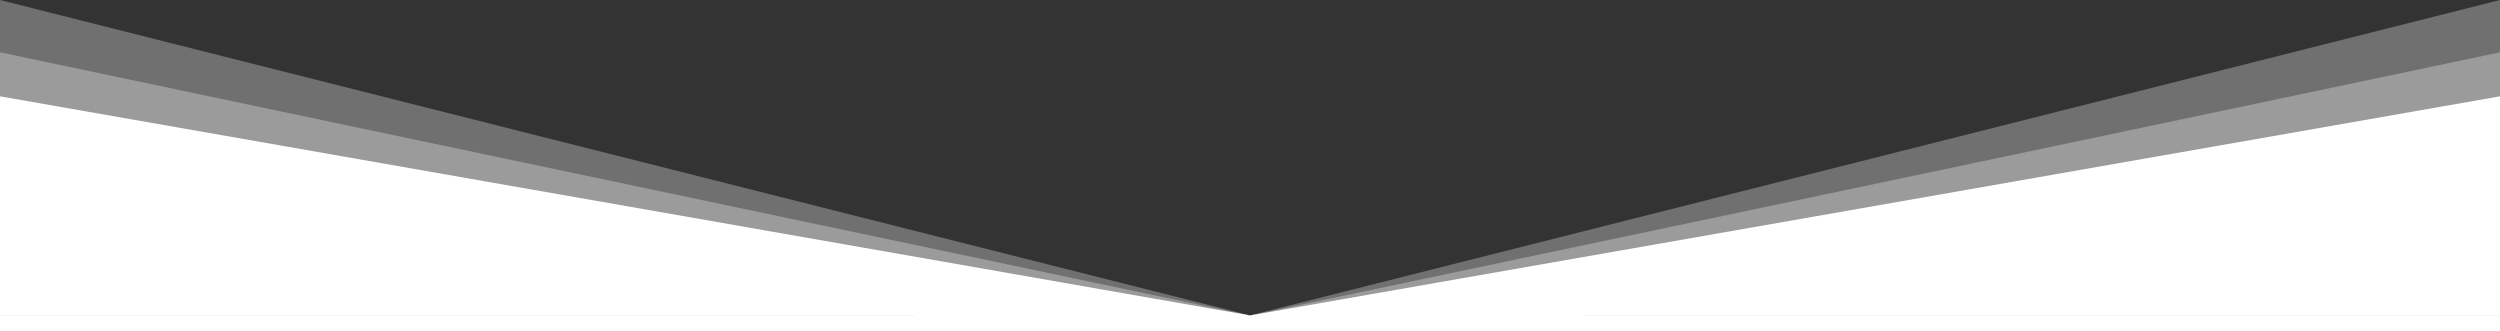 <svg version="1.1" id="Layer_1" xmlns="http://www.w3.org/2000/svg" xmlns:xlink="http://www.w3.org/1999/xlink" x="0px" y="0px"
 viewBox="0 0 1440.502 191" enable-background="new 0 0 1440.502 191" xml:space="preserve">
<rect x="0" y="0" width="1440.502" height="191" fill="#333333" stroke="none"/>
<polygon opacity="0.3" fill="#FFFFFF" points="720.502,181.805 0.003,181.734 0,0 "/>
<polygon opacity="0.3" fill="#FFFFFF" points="720.502,181.805 0.003,181.746 0,30.133 "/>
<polygon opacity="0.3" fill="#FFFFFF" points="720,181.805 1440.499,181.734 1440.502,0 "/>
<polygon opacity="0.3" fill="#FFFFFF" points="720,181.805 1440.499,181.746 1440.502,30.133 "/>
<polygon fill="#FFFFFF" points="1440.499,181.756 1440.502,55.497 720.251,181.761 0,55.497 0.003,181.756 691.682,181.803
	0,181.803 0,191 1440.502,191 1440.502,181.803 748.82,181.803 "/>
</svg>
